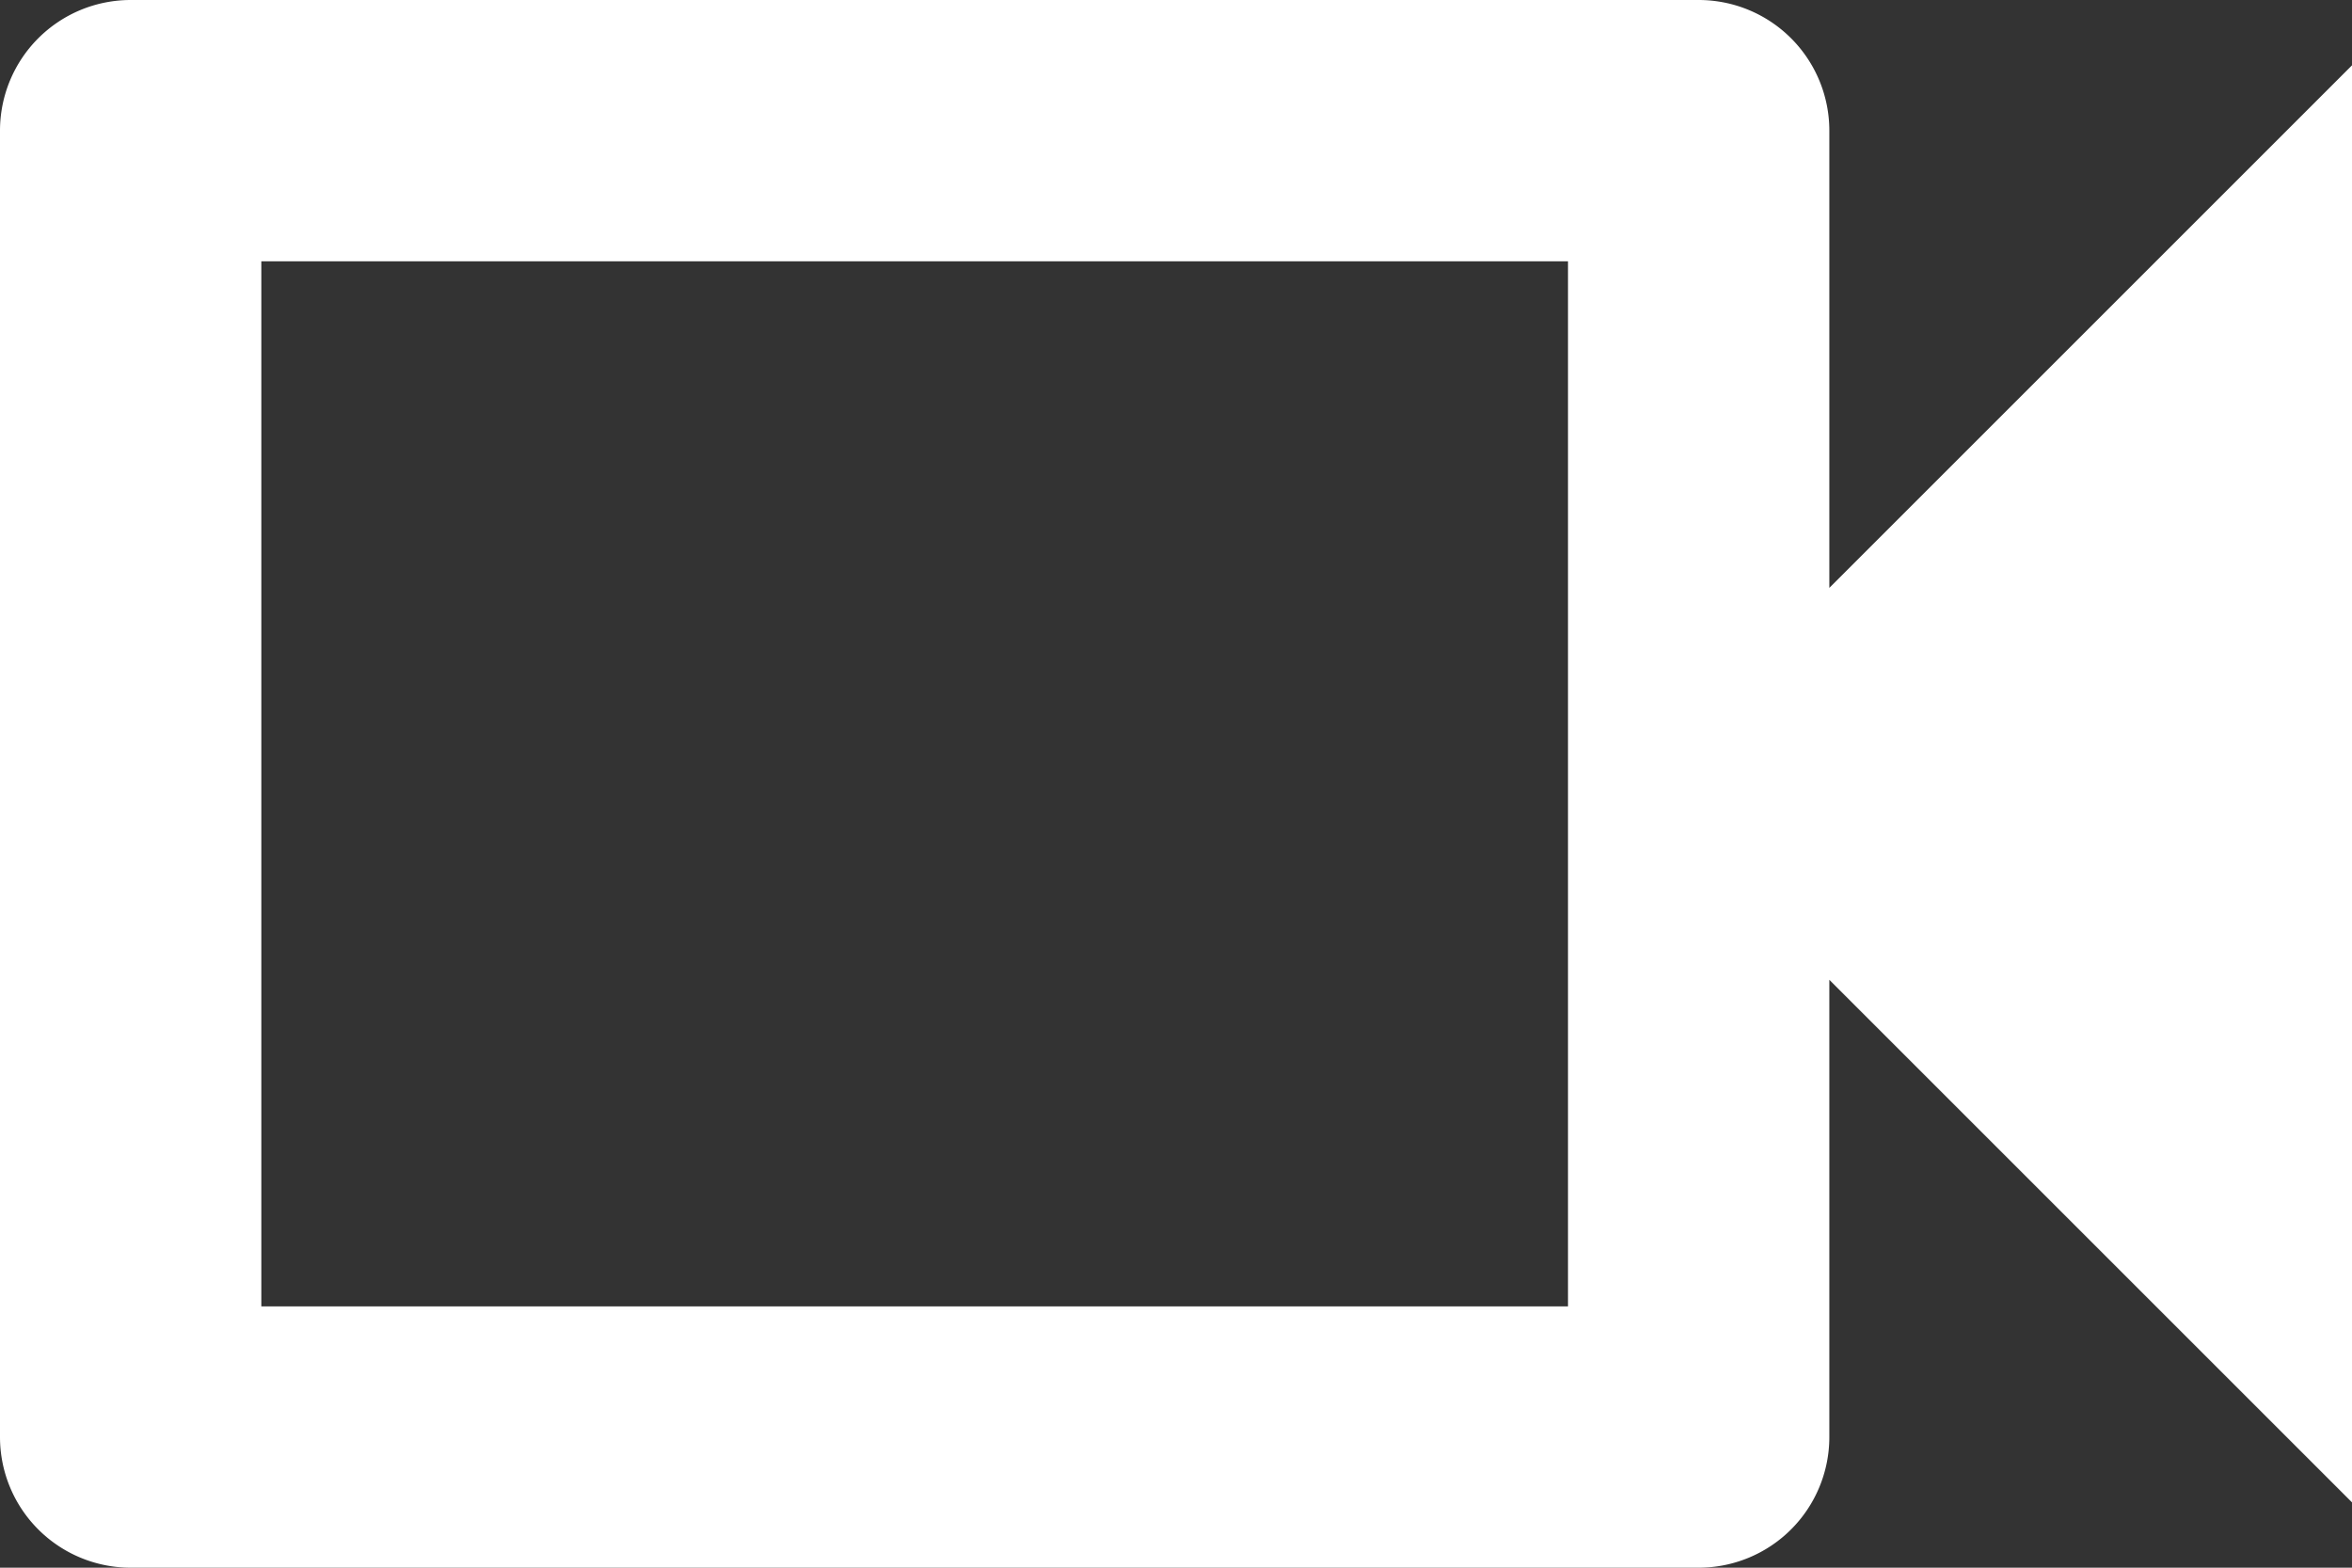 <svg xmlns="http://www.w3.org/2000/svg" xmlns:xlink="http://www.w3.org/1999/xlink" width="18" height="12" viewBox="0 0 18 12"><rect x="0" y="0" width="18" height="12" fill="#333333" stroke="none"/><defs><path id="2flna" d="M36 483H24a1 1 0 0 0-1 1v10a1 1 0 0 0 1 1h12a1 1 0 0 0 1-1v-3.5l4 4v-11l-4 4V484a1 1 0 0 0-1-1zm-1 2v8H25v-8h10"/></defs><g><g transform="translate(-23 -483)"><use fill="#fff" xlink:href="#2flna"/></g></g></svg>